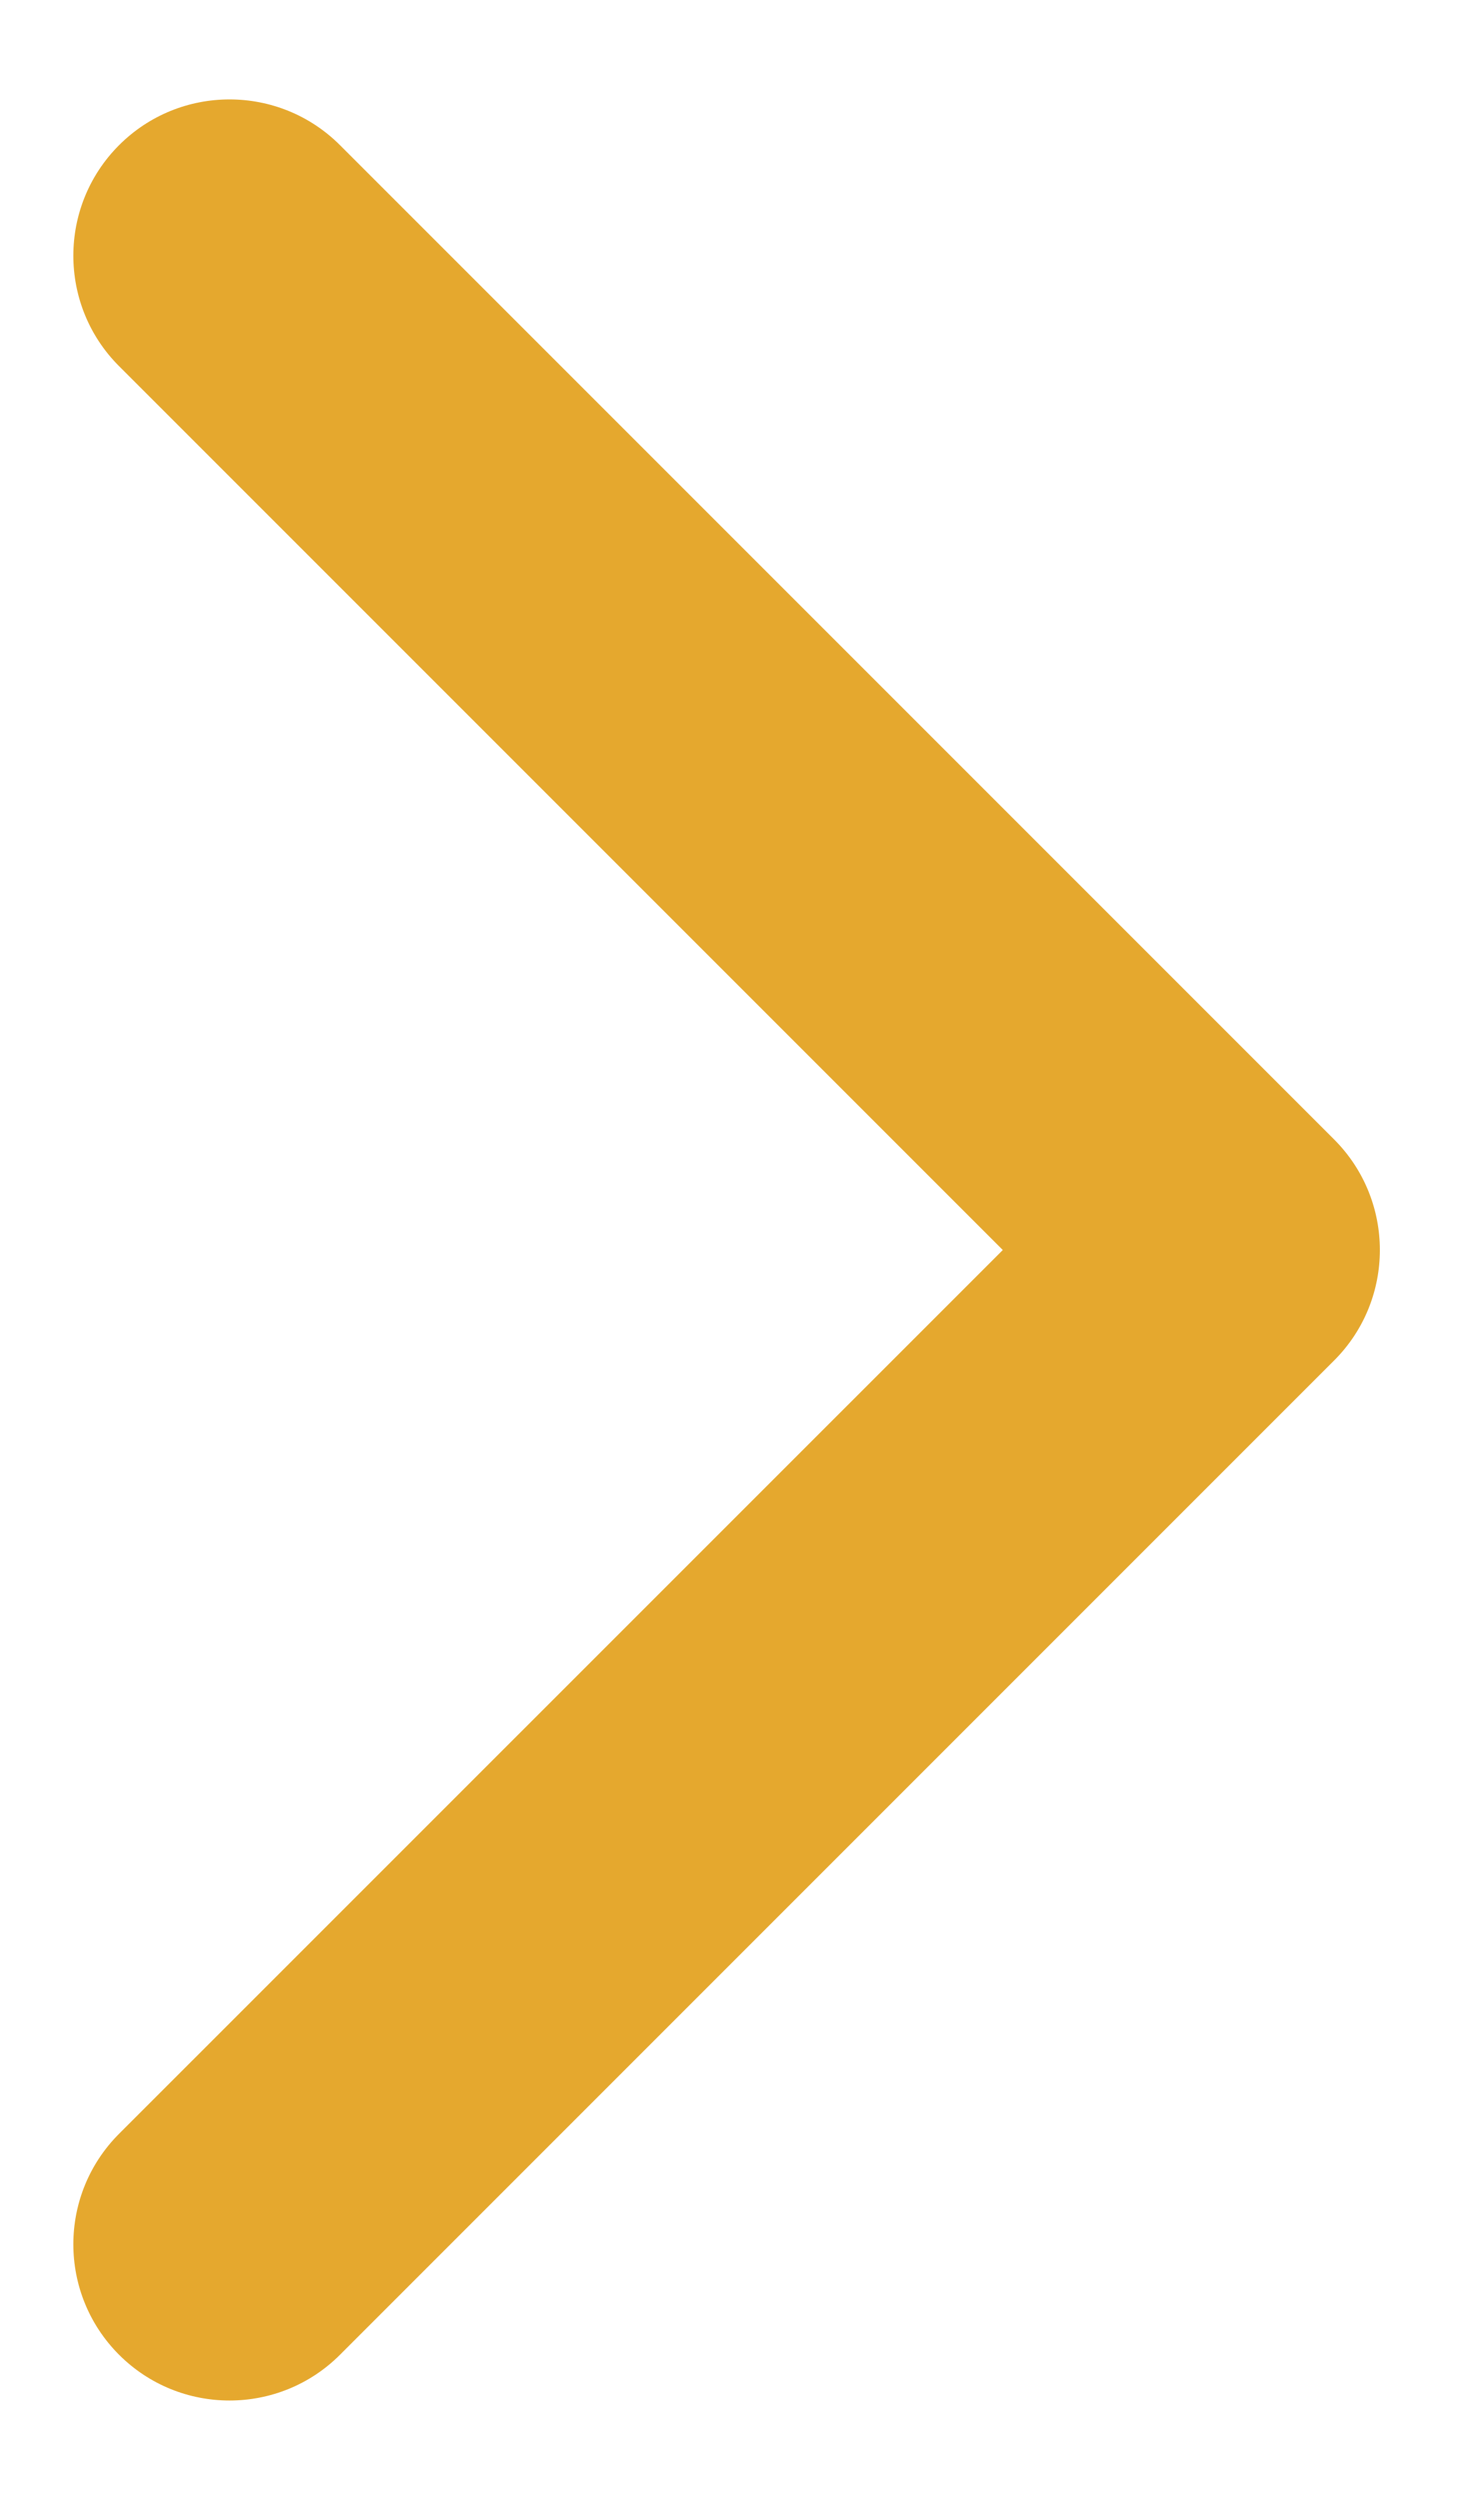 <svg width="14" height="24" viewBox="0 0 14 24" fill="none" xmlns="http://www.w3.org/2000/svg">
<path d="M12.811 13.061C13.396 12.476 13.396 11.526 12.811 10.94L3.265 1.394C2.679 0.808 1.729 0.808 1.143 1.394C0.558 1.98 0.558 2.93 1.143 3.515L9.629 12.001L1.143 20.486C0.558 21.072 0.558 22.021 1.143 22.607C1.729 23.193 2.679 23.193 3.265 22.607L12.811 13.061ZM10.25 13.501L11.75 13.501L11.75 10.501L10.25 10.501L10.25 13.501Z" fill="#E5A82E"/>
</svg>

